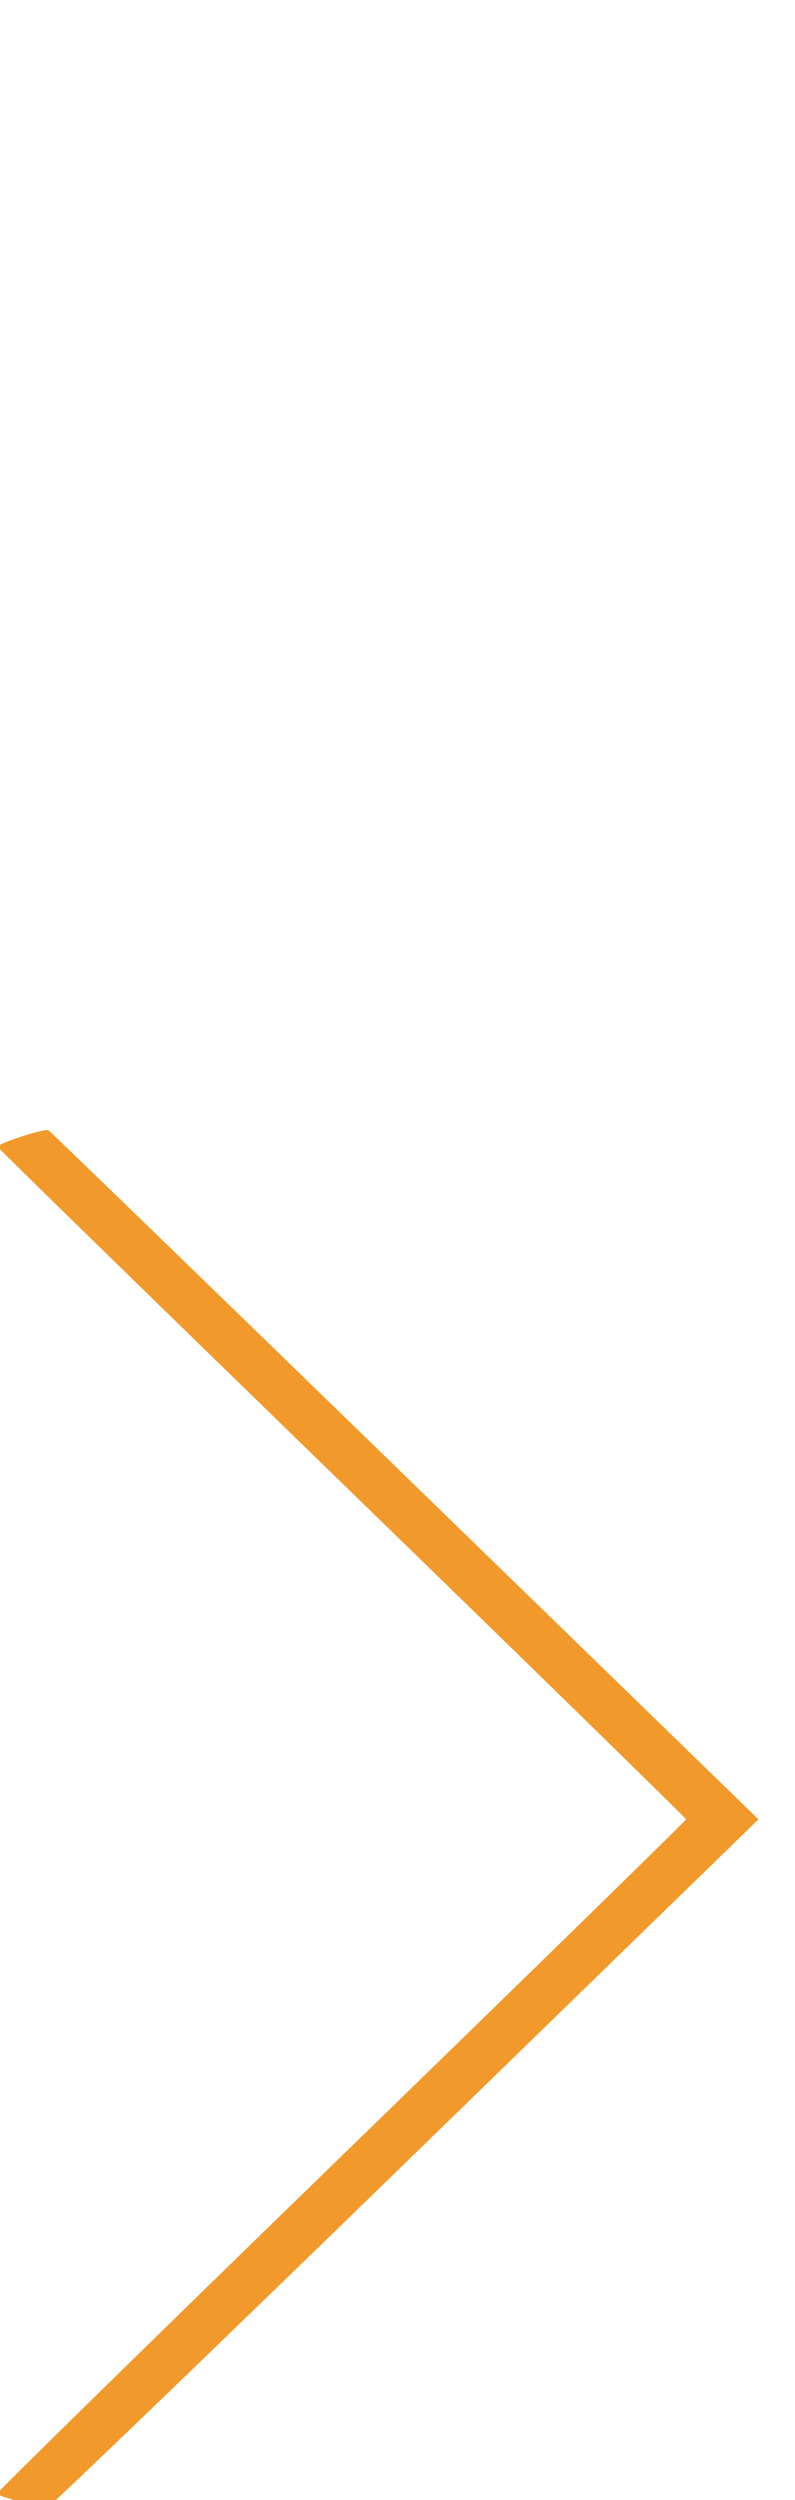 <?xml version="1.0" encoding="UTF-8" standalone="no"?>
<svg
   xmlns:dc="http://purl.org/dc/elements/1.1/"
   xmlns:cc="http://creativecommons.org/ns#"
   xmlns:rdf="http://www.w3.org/1999/02/22-rdf-syntax-ns#"
   xmlns:svg="http://www.w3.org/2000/svg"
   xmlns="http://www.w3.org/2000/svg"
   xmlns:sodipodi="http://sodipodi.sourceforge.net/DTD/sodipodi-0.dtd"
   xmlns:inkscape="http://www.inkscape.org/namespaces/inkscape"
   height="44"
   width="14"
   version="1.1"
   id="svg2"
   inkscape:version="0.91 r13725"
   sodipodi:docname="breadcrumb.svg">
  <defs
     id="defs8" />
  <sodipodi:namedview
     pagecolor="#ffffff"
     bordercolor="#666666"
     borderopacity="1"
     objecttolerance="10"
     gridtolerance="10"
     guidetolerance="10"
     inkscape:pageopacity="0"
     inkscape:pageshadow="2"
     inkscape:window-width="1362"
     inkscape:window-height="1131"
     id="namedview6"
     showgrid="false"
     inkscape:zoom="15.170655"
     inkscape:cx="5.0017727"
     inkscape:cy="24.597195"
     inkscape:window-x="988"
     inkscape:window-y="166"
     inkscape:window-maximized="0"
     inkscape:current-layer="svg2" />
  <path
     style="fill:#f19a2b;fill-opacity:1;stroke:none"
     d="m 0.357,44.035 c -0.212,-0.065 -0.4,-0.126 -0.419,-0.136 -0.019,-0.01 2.706,-2.68 6.055,-5.932 3.349,-3.253 6.089,-5.929 6.089,-5.947 0,-0.018 -2.723,-2.678 -6.052,-5.911 -3.328,-3.233 -6.061,-5.899 -6.071,-5.924 -0.022,-0.052 0.825,-0.331 0.894,-0.294 0.024,0.013 2.848,2.747 6.274,6.076 l 6.23,6.053 -6.241,6.068 c -3.432,3.337 -6.271,6.067 -6.307,6.067 -0.037,-5.48e-4 -0.24,-0.054 -0.452,-0.119 z"
     id="path4138"
     inkscape:connector-curvature="0" />
</svg>
